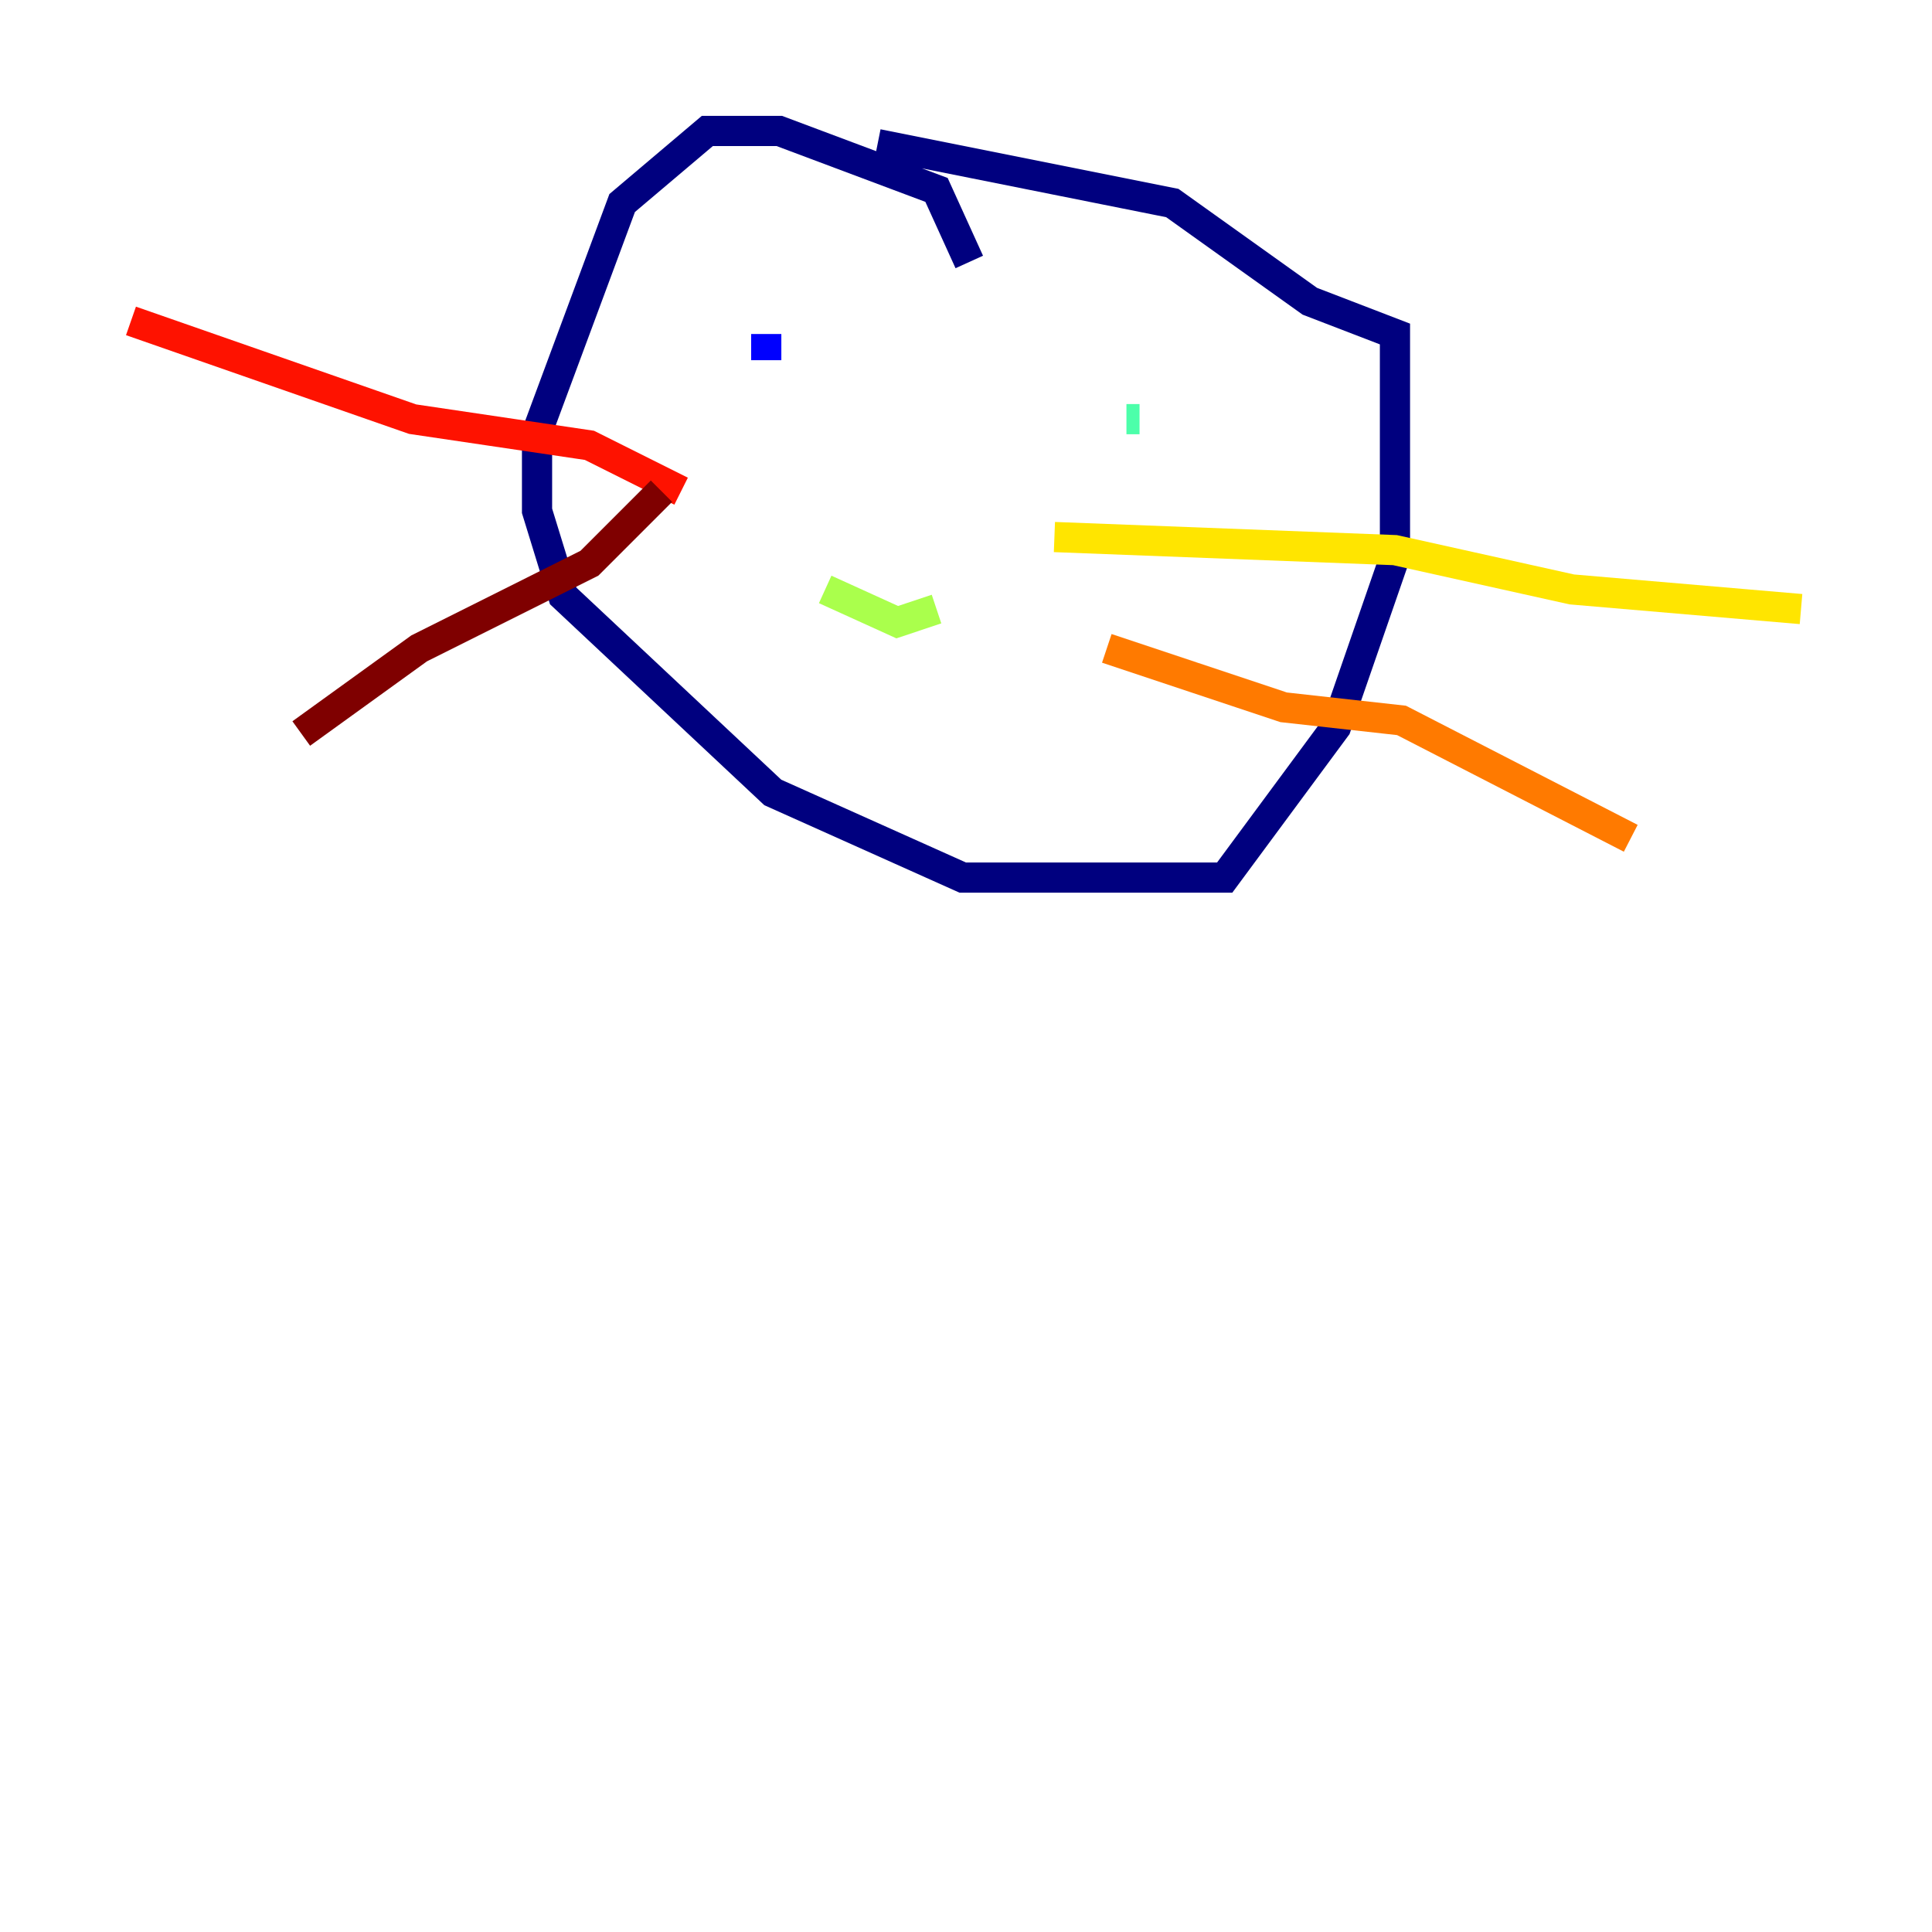 <?xml version="1.0" encoding="utf-8" ?>
<svg baseProfile="tiny" height="128" version="1.2" viewBox="0,0,128,128" width="128" xmlns="http://www.w3.org/2000/svg" xmlns:ev="http://www.w3.org/2001/xml-events" xmlns:xlink="http://www.w3.org/1999/xlink"><defs /><polyline fill="none" points="64.217,17.356 62.047,12.583 51.634,8.678 46.861,8.678 41.22,13.451 35.58,28.637 35.58,33.844 37.315,39.485 51.2,52.502 63.783,58.142 81.139,58.142 88.515,48.163 92.42,36.881 92.42,22.129 86.78,19.959 77.668,13.451 58.142,9.546" stroke="#00007f" stroke-width="2" /><polyline fill="none" points="50.766,22.129 50.766,23.864" stroke="#0000fe" stroke-width="2" /><polyline fill="none" points="65.953,26.034 65.953,26.034" stroke="#0060ff" stroke-width="2" /><polyline fill="none" points="73.329,27.77 73.329,27.77" stroke="#00d4ff" stroke-width="2" /><polyline fill="none" points="75.498,27.77 74.63,27.77" stroke="#4cffaa" stroke-width="2" /><polyline fill="none" points="54.671,39.051 59.444,41.22 62.047,40.352" stroke="#aaff4c" stroke-width="2" /><polyline fill="none" points="69.858,35.58 92.42,36.447 104.136,39.051 119.322,40.352" stroke="#ffe500" stroke-width="2" /><polyline fill="none" points="73.329,42.956 85.044,46.861 92.854,47.729 108.041,55.539" stroke="#ff7a00" stroke-width="2" /><polyline fill="none" points="45.125,32.542 39.051,29.505 27.336,27.77 8.678,21.261" stroke="#fe1200" stroke-width="2" /><polyline fill="none" points="43.824,32.542 39.051,37.315 27.77,42.956 19.959,48.597" stroke="#7f0000" stroke-width="2" /></svg>
